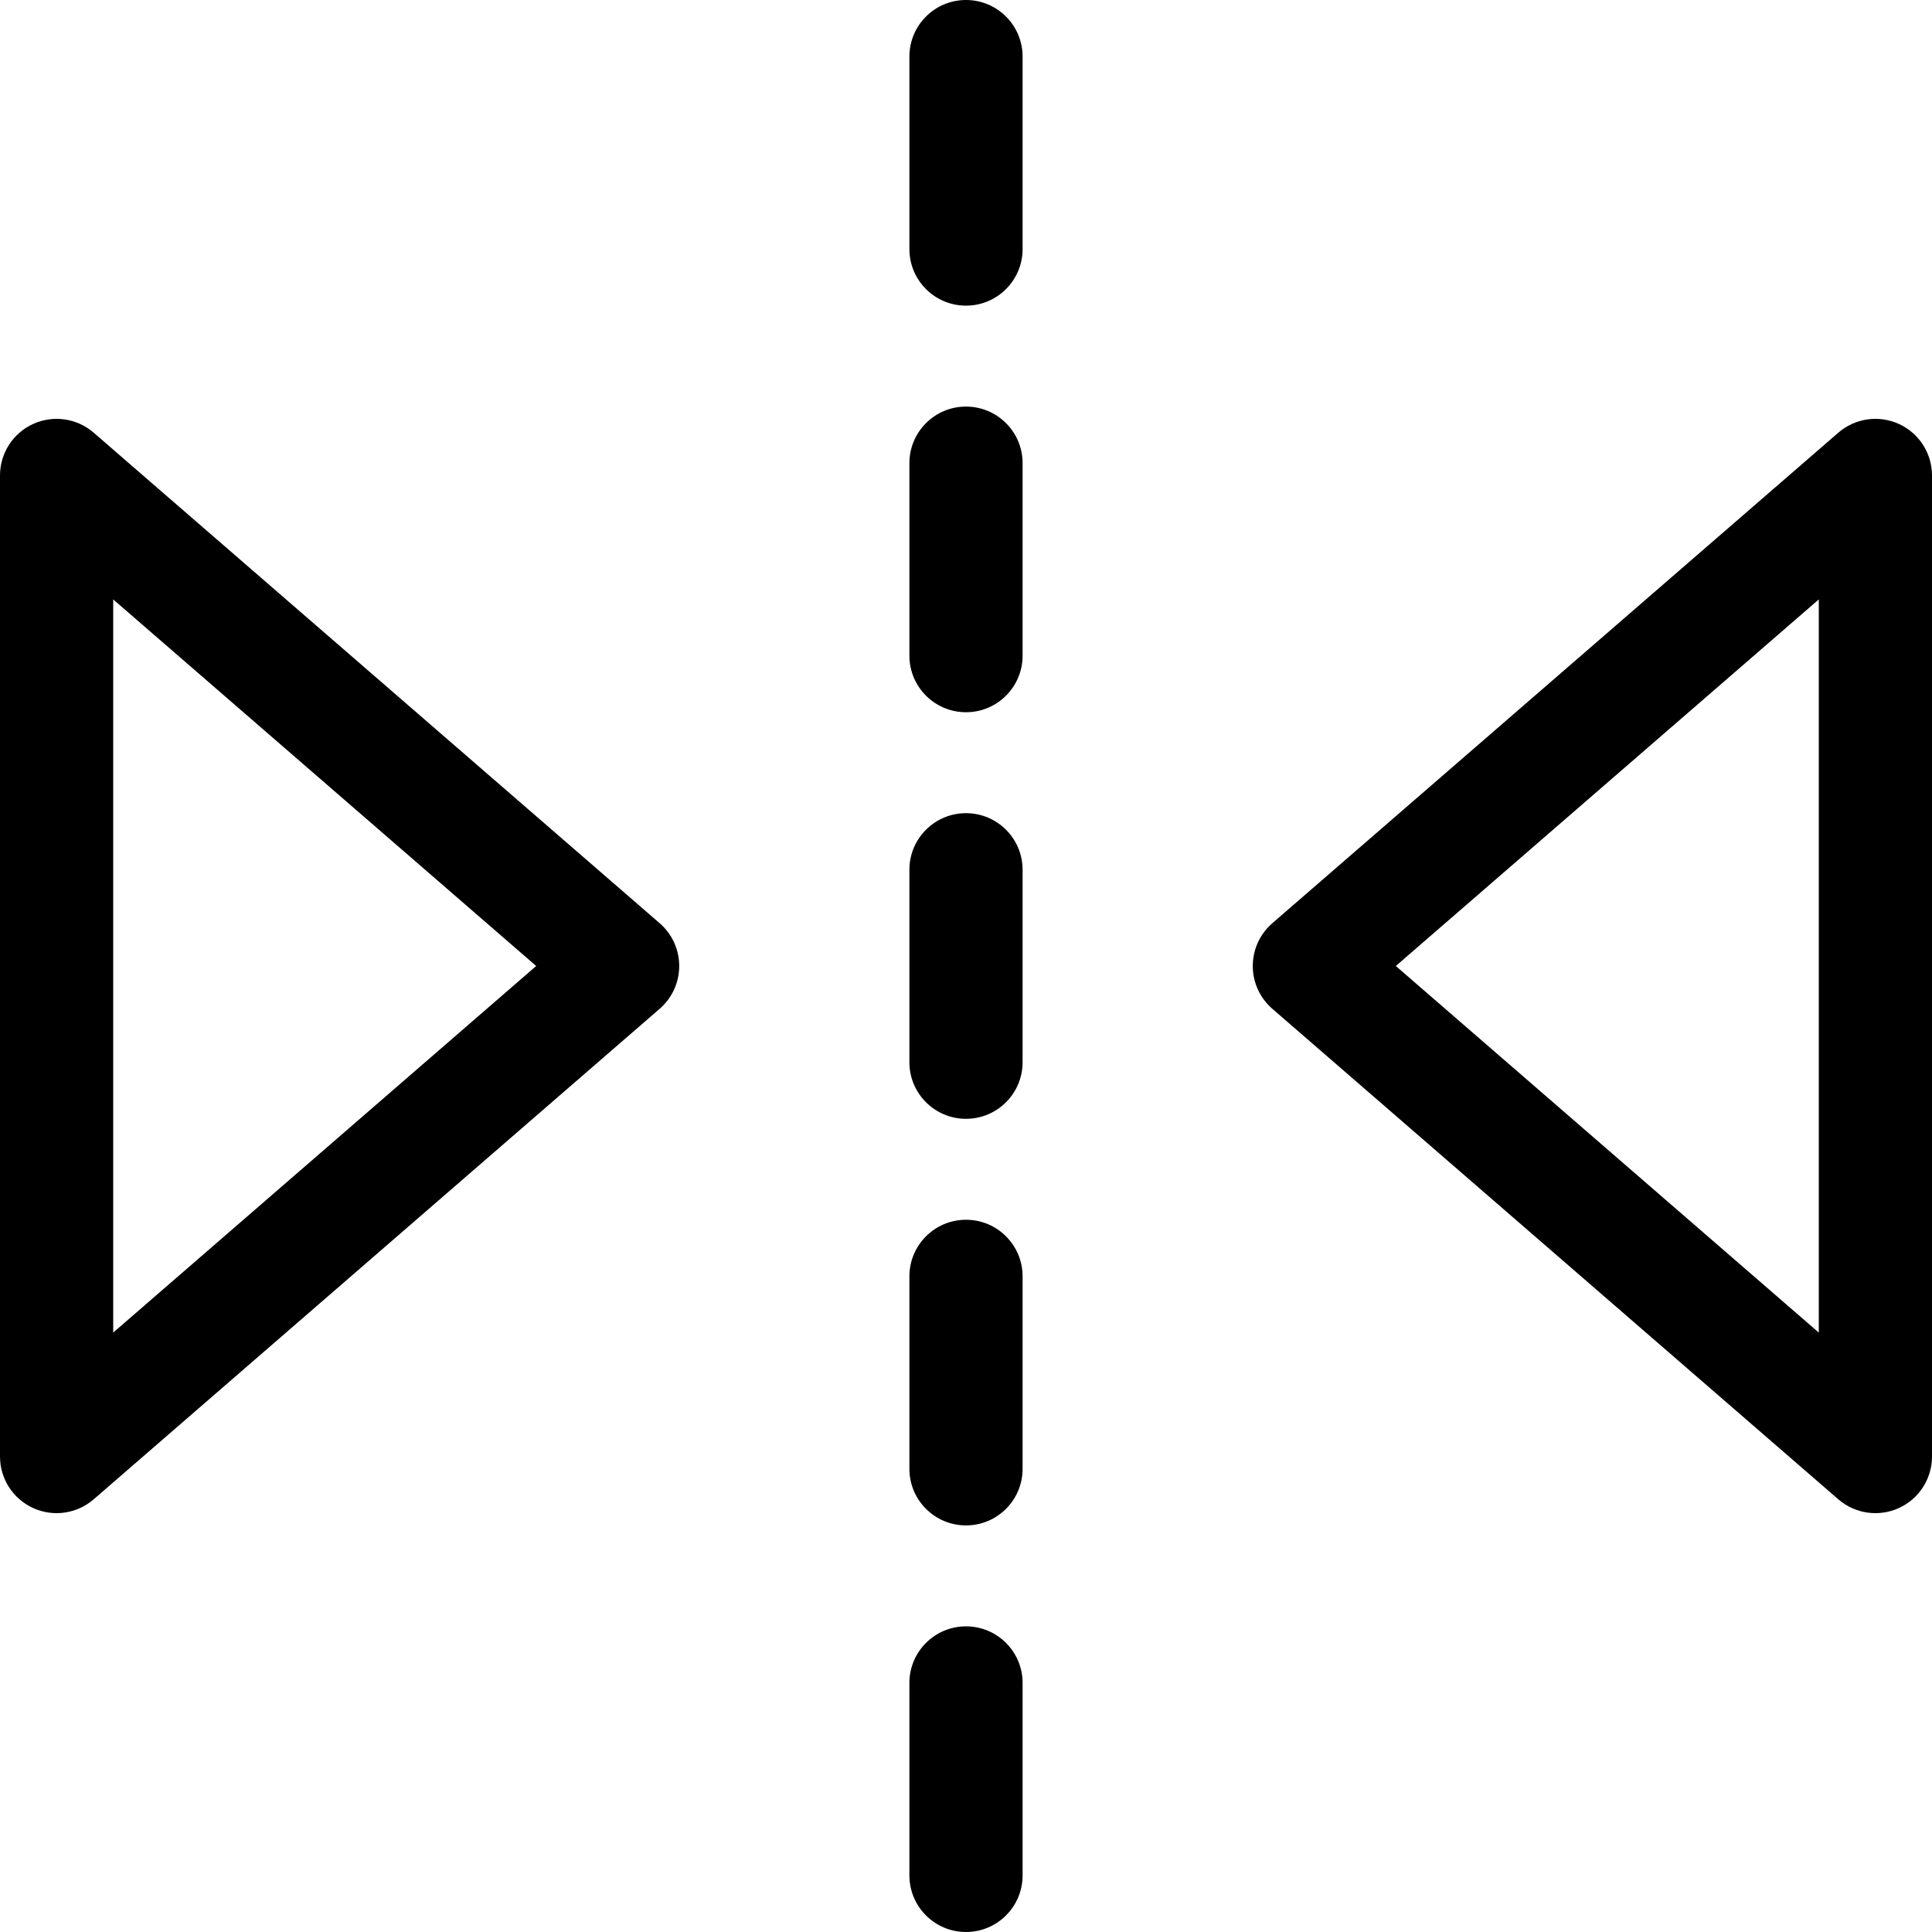 <?xml version="1.0" encoding="iso-8859-1"?>
<!-- Generator: Adobe Illustrator 19.0.0, SVG Export Plug-In . SVG Version: 6.00 Build 0)  -->
<svg version="1.1" id="Capa_1" xmlns="http://www.w3.org/2000/svg" xmlns:xlink="http://www.w3.org/1999/xlink" x="0px" y="0px"
	 viewBox="0 0 512.001 512.001" style="enable-background:new 0 0 512.001 512.001;" xml:space="preserve">
<g>
	<g>
		<path d="M256,0c-8.284,0-15,6.716-15,15v51c0,8.284,6.716,15,15,15s15-6.716,15-15V15C271,6.716,264.284,0,256,0z"/>
	</g>
</g>
<g>
	<g>
		<path d="M256,107.75c-8.284,0-15,6.716-15,15v51c0,8.284,6.716,15,15,15s15-6.716,15-15v-51
			C271,114.466,264.284,107.75,256,107.75z"/>
	</g>
</g>
<g>
	<g>
		<path d="M256,215.5c-8.284,0-15,6.716-15,15v51c0,8.284,6.716,15,15,15s15-6.716,15-15v-51C271,222.216,264.284,215.5,256,215.5z"
			/>
	</g>
</g>
<g>
	<g>
		<path d="M256,323.25c-8.284,0-15,6.716-15,15v51c0,8.284,6.716,15,15,15s15-6.716,15-15v-51
			C271,329.966,264.284,323.25,256,323.25z"/>
	</g>
</g>
<g>
	<g>
		<path d="M256,431c-8.284,0-15,6.716-15,15v51c0,8.284,6.716,15,15,15s15-6.716,15-15v-51C271,437.716,264.284,431,256,431z"/>
	</g>
</g>
<g>
	<g>
		<path d="M174.825,244.665l-150-130c-4.44-3.846-10.711-4.749-16.055-2.31C3.427,114.794,0,120.128,0,126v260
			c0,5.873,3.427,11.206,8.77,13.645c5.354,2.444,11.626,1.528,16.054-2.31l150-130C178.111,264.486,180,260.35,180,256
			C180,251.65,178.111,247.514,174.825,244.665z M30,353.15v-194.3L142.097,256L30,353.15z"/>
	</g>
</g>
<g>
	<g>
		<path d="M503.231,112.355c-5.343-2.438-11.617-1.535-16.055,2.31l-150,130C333.889,247.514,332,251.65,332,256
			c0,4.35,1.889,8.486,5.176,11.335l150,130c4.439,3.847,10.712,4.749,16.055,2.31c5.343-2.439,8.77-7.772,8.77-13.645V126
			C512.001,120.128,508.574,114.794,503.231,112.355z M482,353.15L369.903,256L482,158.85V353.15z"/>
	</g>
</g>
<g>
</g>
<g>
</g>
<g>
</g>
<g>
</g>
<g>
</g>
<g>
</g>
<g>
</g>
<g>
</g>
<g>
</g>
<g>
</g>
<g>
</g>
<g>
</g>
<g>
</g>
<g>
</g>
<g>
</g>
</svg>
